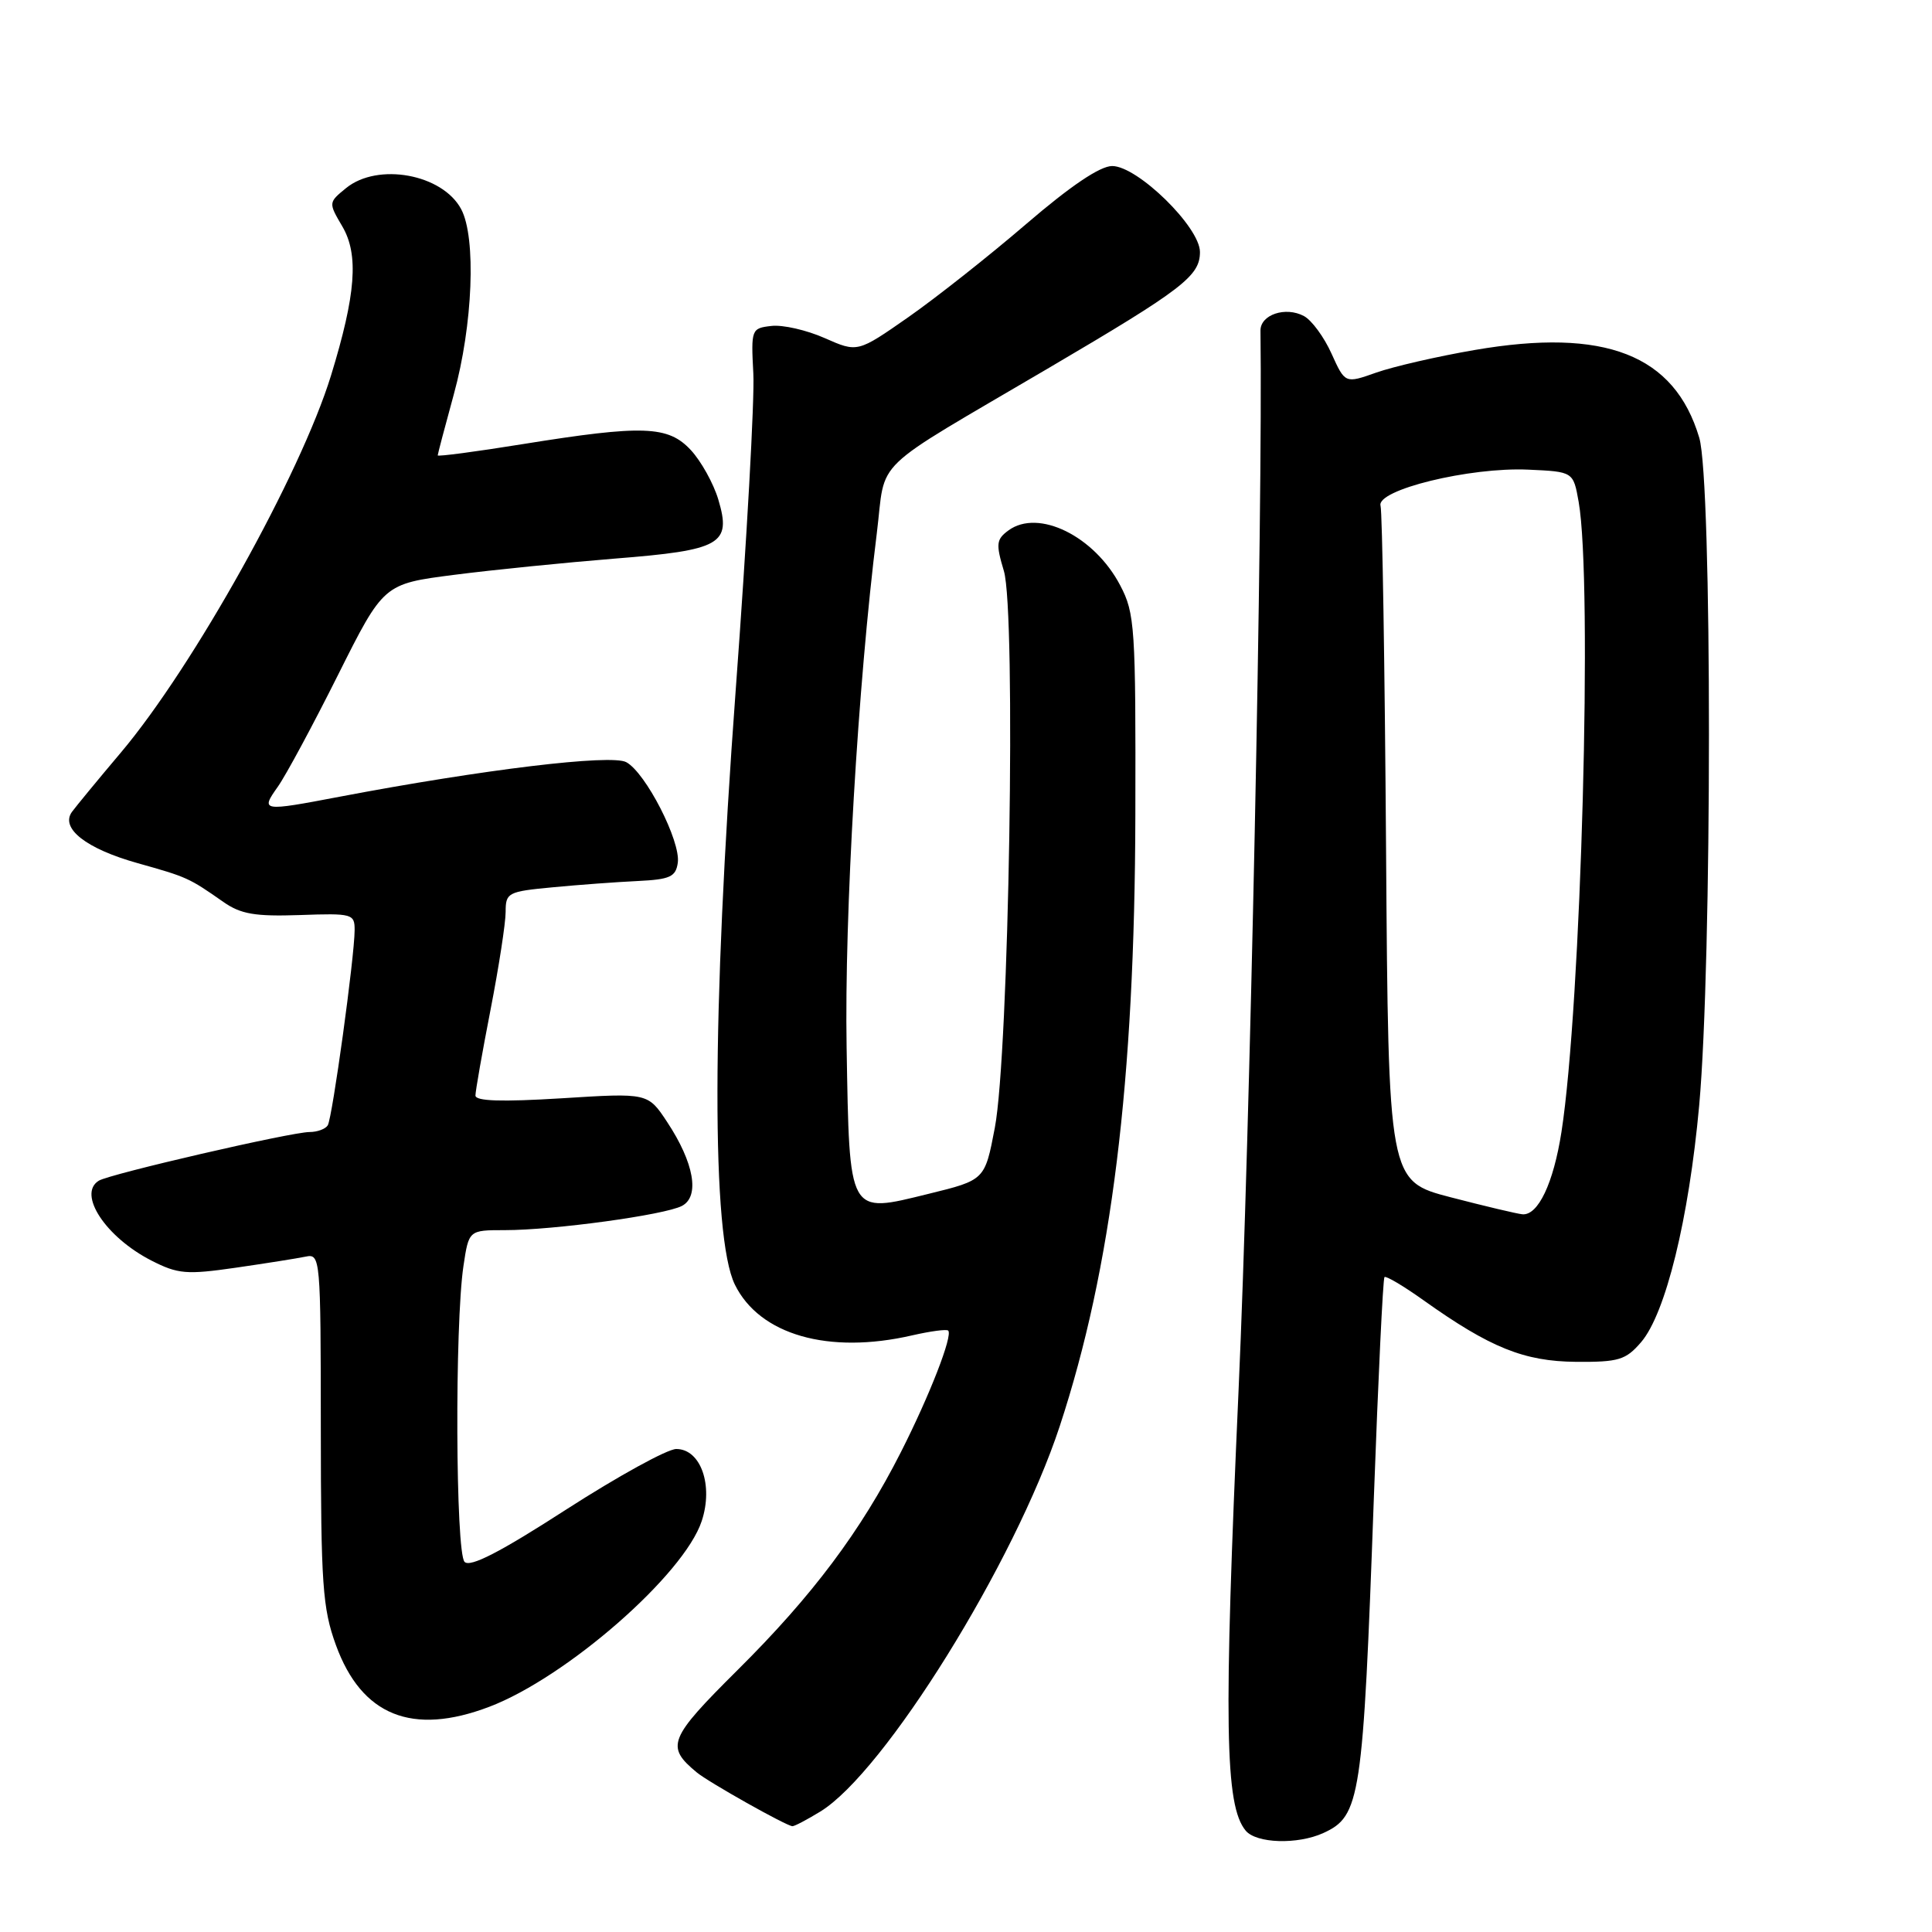<?xml version="1.0" encoding="UTF-8" standalone="no"?>
<!DOCTYPE svg PUBLIC "-//W3C//DTD SVG 1.1//EN" "http://www.w3.org/Graphics/SVG/1.1/DTD/svg11.dtd" >
<svg xmlns="http://www.w3.org/2000/svg" xmlns:xlink="http://www.w3.org/1999/xlink" version="1.1" viewBox="0 0 256 256">
 <g >
 <path fill="currentColor"
d=" M 175.34 242.89 C 180.27 240.64 180.60 238.46 182.04 198.54 C 182.62 182.61 183.25 169.42 183.45 169.22 C 183.64 169.02 185.99 170.41 188.65 172.31 C 197.46 178.58 201.95 180.39 208.83 180.45 C 214.48 180.49 215.42 180.21 217.45 177.85 C 220.70 174.07 223.78 161.54 225.15 146.49 C 226.87 127.52 226.88 63.78 225.16 58.00 C 221.88 46.99 212.67 43.40 195.38 46.38 C 190.49 47.22 184.63 48.57 182.36 49.37 C 178.23 50.83 178.23 50.83 176.43 46.85 C 175.45 44.67 173.81 42.43 172.78 41.88 C 170.34 40.57 166.99 41.70 167.02 43.82 C 167.34 67.70 165.63 150.58 164.12 184.13 C 162.13 228.56 162.30 239.24 165.06 242.57 C 166.47 244.27 171.93 244.44 175.34 242.89 Z  M 108.68 240.05 C 117.17 234.88 134.48 207.02 140.42 188.98 C 147.30 168.07 150.36 143.32 150.44 108.00 C 150.50 83.08 150.38 81.26 148.43 77.56 C 145.01 71.03 137.59 67.38 133.63 70.28 C 132.01 71.47 131.94 72.06 133.02 75.66 C 134.65 81.11 133.70 139.56 131.82 149.43 C 130.50 156.36 130.50 156.36 123.04 158.19 C 112.33 160.82 112.57 161.25 112.18 138.74 C 111.88 121.35 113.68 90.65 116.18 70.67 C 117.45 60.46 114.91 62.91 139.00 48.74 C 156.76 38.30 159.00 36.57 159.00 33.39 C 159.00 30.09 150.73 22.00 147.37 22.00 C 145.76 22.00 141.86 24.63 135.98 29.68 C 131.07 33.90 124.03 39.46 120.34 42.04 C 113.63 46.72 113.63 46.72 109.28 44.80 C 106.89 43.74 103.71 43.01 102.21 43.19 C 99.56 43.49 99.51 43.63 99.82 49.50 C 100.00 52.80 98.95 71.70 97.48 91.50 C 94.30 134.52 94.26 163.83 97.37 170.21 C 100.64 176.88 109.79 179.50 120.88 176.94 C 123.29 176.39 125.43 176.10 125.64 176.31 C 126.28 176.95 123.18 184.91 119.38 192.40 C 114.07 202.88 107.66 211.43 97.76 221.26 C 88.58 230.39 88.17 231.41 92.32 234.85 C 93.90 236.16 104.21 241.96 105.00 241.98 C 105.28 241.99 106.93 241.12 108.68 240.05 Z  M 64.83 226.16 C 75.06 222.27 90.64 208.65 92.98 201.55 C 94.55 196.81 92.85 192.00 89.61 192.00 C 88.43 192.00 81.88 195.61 75.04 200.01 C 66.26 205.68 62.31 207.71 61.56 206.96 C 60.36 205.75 60.25 175.51 61.41 167.75 C 62.12 163.00 62.12 163.00 66.90 163.00 C 73.39 163.00 88.07 160.99 90.36 159.79 C 92.76 158.53 91.97 154.07 88.40 148.67 C 85.85 144.81 85.85 144.81 74.42 145.53 C 66.44 146.02 63.00 145.91 63.00 145.16 C 63.00 144.56 63.90 139.44 65.00 133.79 C 66.10 128.13 67.00 122.30 67.00 120.83 C 67.00 118.28 67.29 118.13 73.25 117.57 C 76.69 117.24 81.75 116.87 84.50 116.74 C 88.78 116.53 89.54 116.19 89.81 114.33 C 90.22 111.48 85.55 102.37 82.98 100.99 C 80.97 99.91 64.06 101.95 45.00 105.57 C 34.67 107.54 34.50 107.51 36.81 104.25 C 37.88 102.74 41.47 96.07 44.79 89.43 C 50.83 77.37 50.83 77.37 60.17 76.17 C 65.30 75.51 74.87 74.55 81.43 74.02 C 95.58 72.90 96.95 72.12 95.18 66.19 C 94.54 64.05 92.90 61.11 91.55 59.65 C 88.54 56.40 85.24 56.28 69.25 58.85 C 63.06 59.85 58.00 60.52 58.00 60.34 C 58.00 60.17 58.96 56.53 60.13 52.26 C 62.66 43.08 63.12 31.49 61.11 27.72 C 58.64 23.07 50.06 21.50 45.86 24.92 C 43.51 26.84 43.51 26.85 45.37 30.02 C 47.56 33.76 47.15 39.04 43.86 49.76 C 39.84 62.82 25.64 88.30 16.04 99.69 C 12.99 103.30 10.07 106.85 9.54 107.57 C 7.95 109.75 11.41 112.46 18.23 114.37 C 24.81 116.22 25.02 116.31 29.58 119.50 C 31.90 121.13 33.78 121.45 39.72 121.25 C 46.69 121.00 47.00 121.09 46.99 123.25 C 46.98 126.79 44.04 148.12 43.43 149.11 C 43.13 149.60 42.04 150.00 41.01 150.00 C 38.60 150.00 14.52 155.56 13.09 156.45 C 10.23 158.21 14.02 163.95 20.08 167.04 C 23.57 168.82 24.71 168.92 31.23 167.98 C 35.23 167.40 39.40 166.74 40.50 166.51 C 42.45 166.10 42.50 166.62 42.51 189.29 C 42.52 209.93 42.74 213.11 44.51 217.98 C 47.91 227.33 54.62 230.04 64.83 226.16 Z  M 192.24 158.65 C 183.97 156.50 183.97 156.50 183.66 112.50 C 183.49 88.30 183.16 67.83 182.93 67.02 C 182.32 64.92 194.75 61.88 202.49 62.23 C 208.47 62.50 208.47 62.50 209.18 66.50 C 211.05 77.10 209.52 133.20 206.90 150.00 C 205.84 156.79 203.81 161.07 201.73 160.90 C 201.05 160.84 196.78 159.83 192.24 158.65 Z "/>
</g>
</svg>